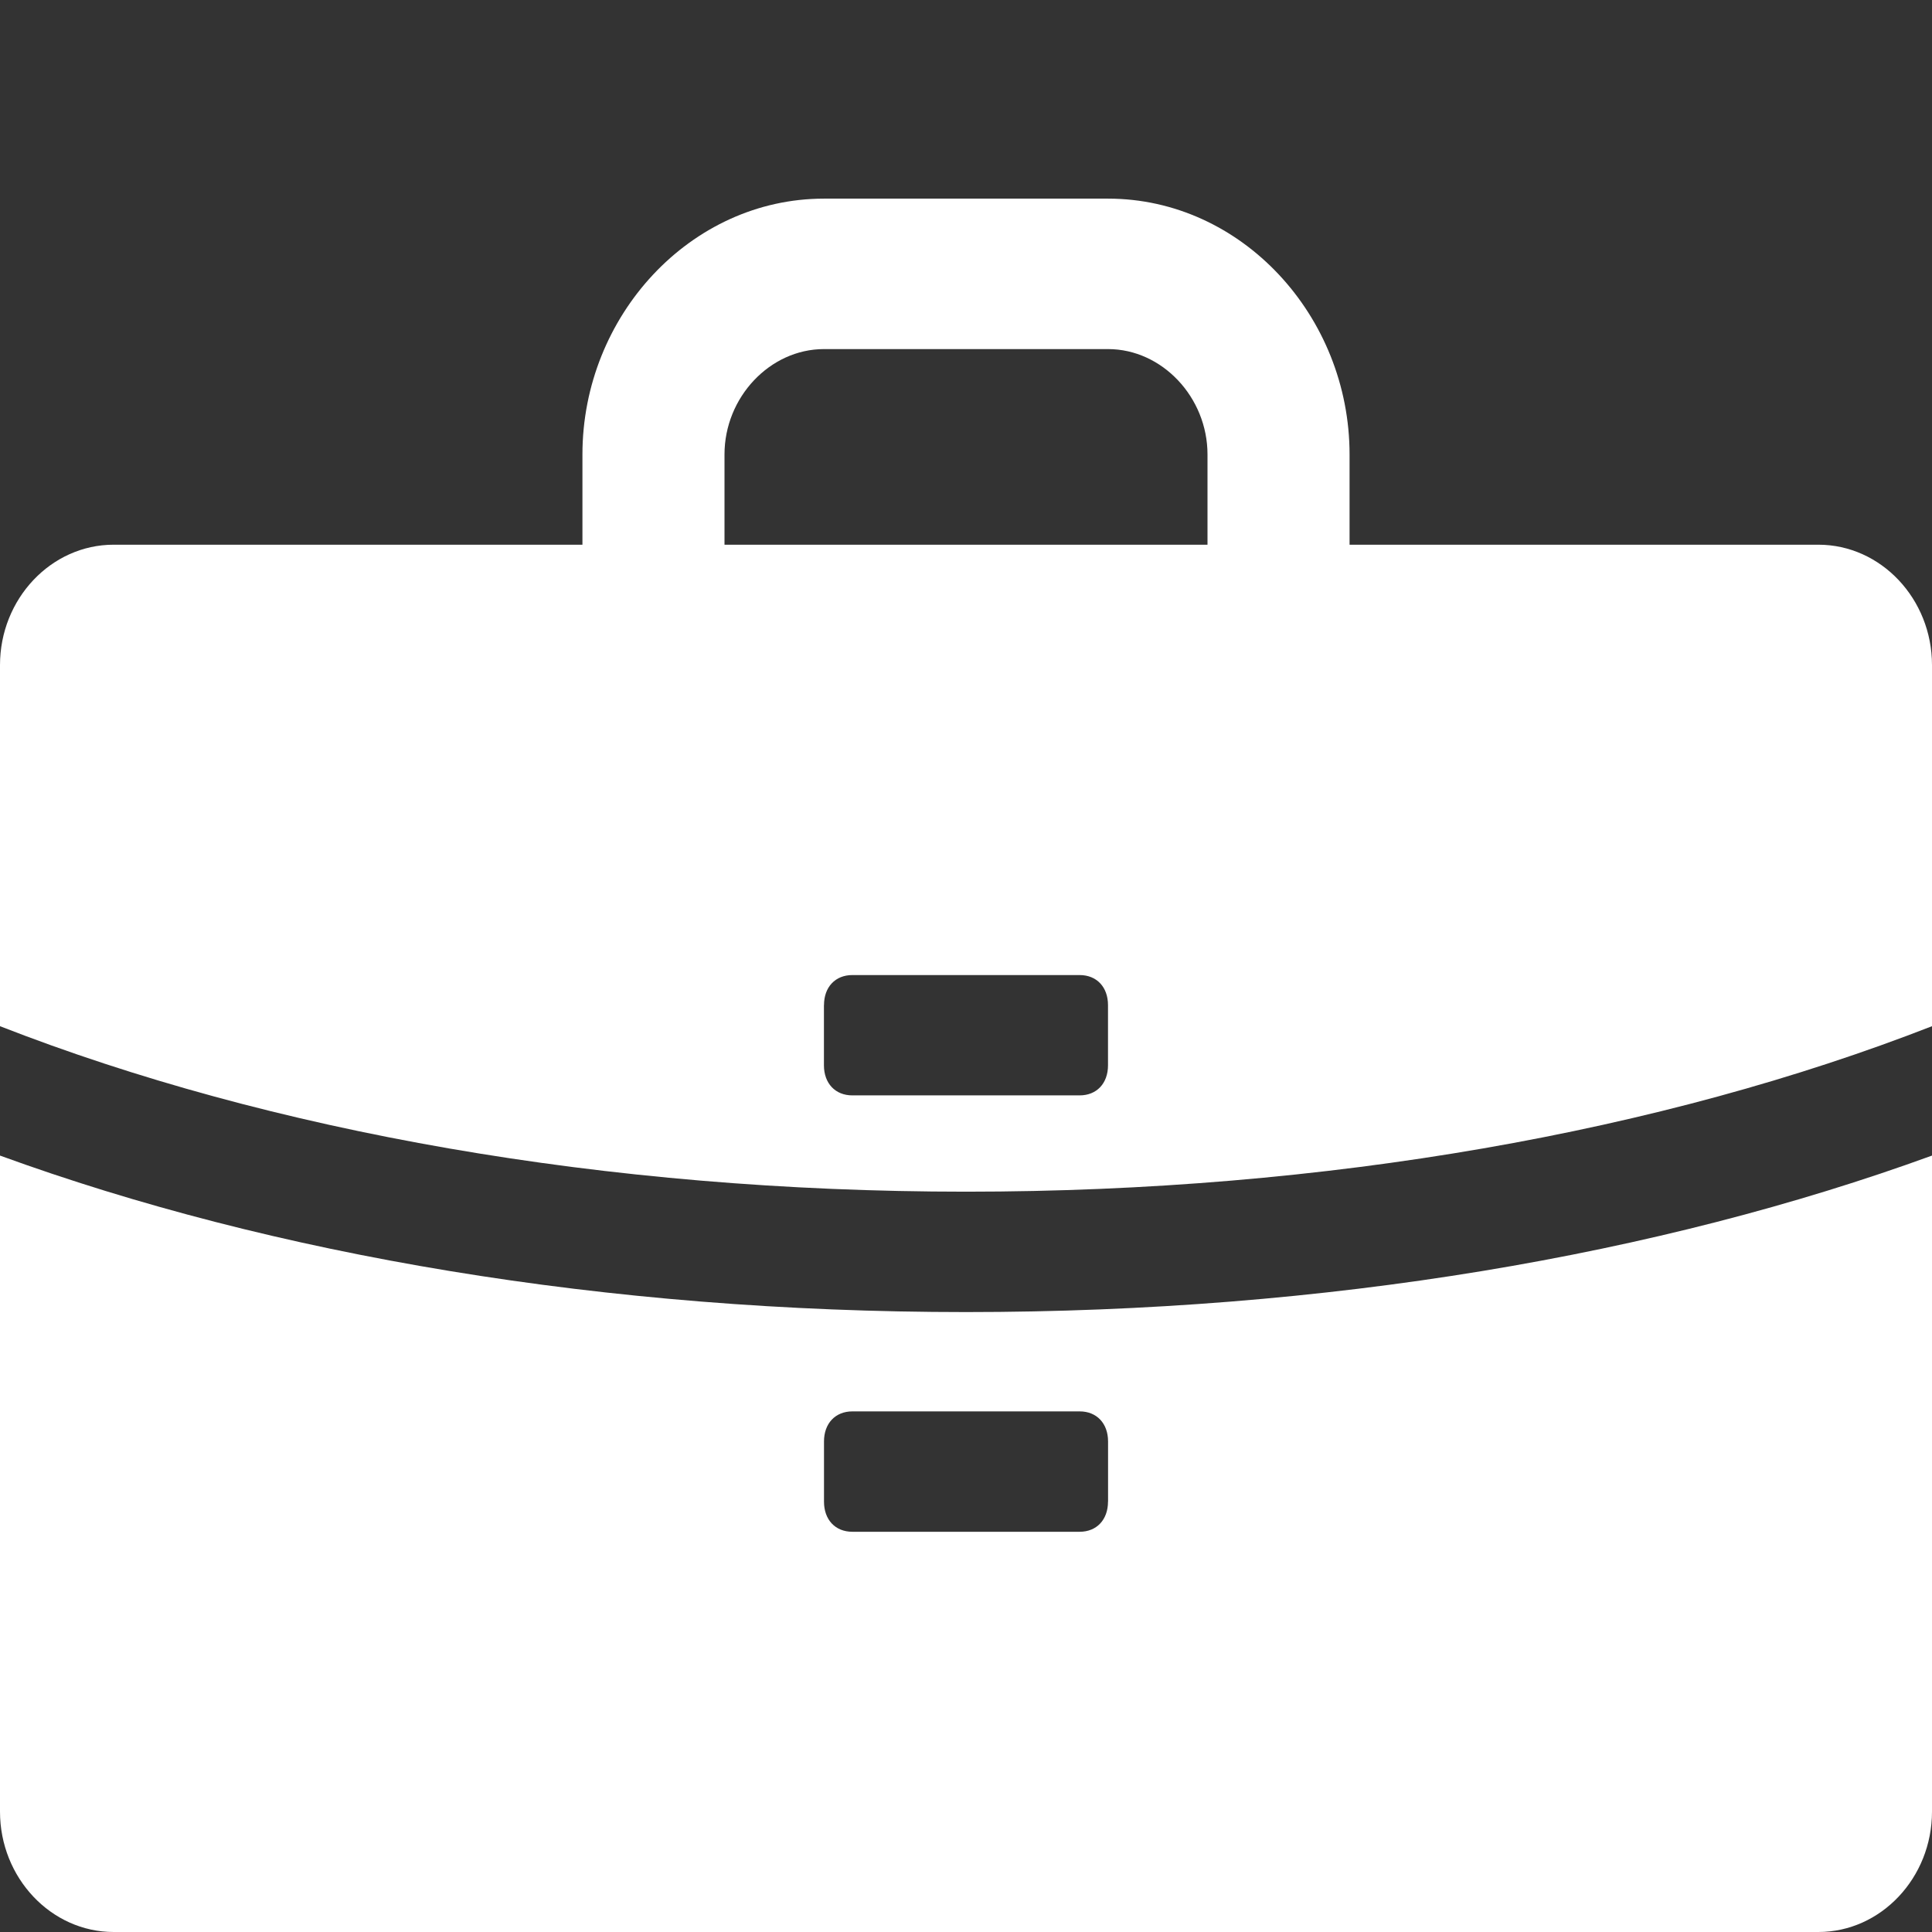 <svg xmlns="http://www.w3.org/2000/svg" width="32" height="32" fill="none" viewBox="0 0 32 32"><rect x="0" y="0" width="32" height="32" fill="#333333" stroke="none"/><g clip-path="url(#clip0)"><path fill="#fff" d="M32 11.016v5.981c-4.47 1.744-10.023 2.741-16 2.741-5.976 0-11.53-.997-16-2.741v-5.981c0-1.097.847-1.994 1.882-1.994h7.765V7.527c0-2.293 1.788-4.237 4-4.237h4.706c2.212 0 4 1.944 4 4.237v1.495h7.765c1.035 0 1.882.897 1.882 1.994zm-20-3.49v1.496h8V7.527c0-.947-.753-1.745-1.647-1.745h-4.706c-.894 0-1.647.798-1.647 1.745zm1.647 9.122v.997c0 .299.188.498.47.498h3.765c.283 0 .47-.199.47-.498v-.997c0-.299-.187-.498-.47-.498h-3.764c-.283 0-.47.199-.47.498zM0 30.006V19.14c4.518 1.645 10.024 2.592 16 2.592 5.977 0 11.482-.947 16-2.592v10.866C32 31.103 31.153 32 30.118 32H1.882C.847 32 0 31.103 0 30.006zm18.353-5.134v-.997c0-.299-.188-.498-.47-.498h-3.765c-.283 0-.47.2-.47.498v.997c0 .3.187.499.47.499h3.764c.283 0 .47-.2.47-.499z"/></g><defs><clipPath id="clip0"><path fill="#fff" d="M0 0h32v32H0z"/></clipPath></defs></svg>